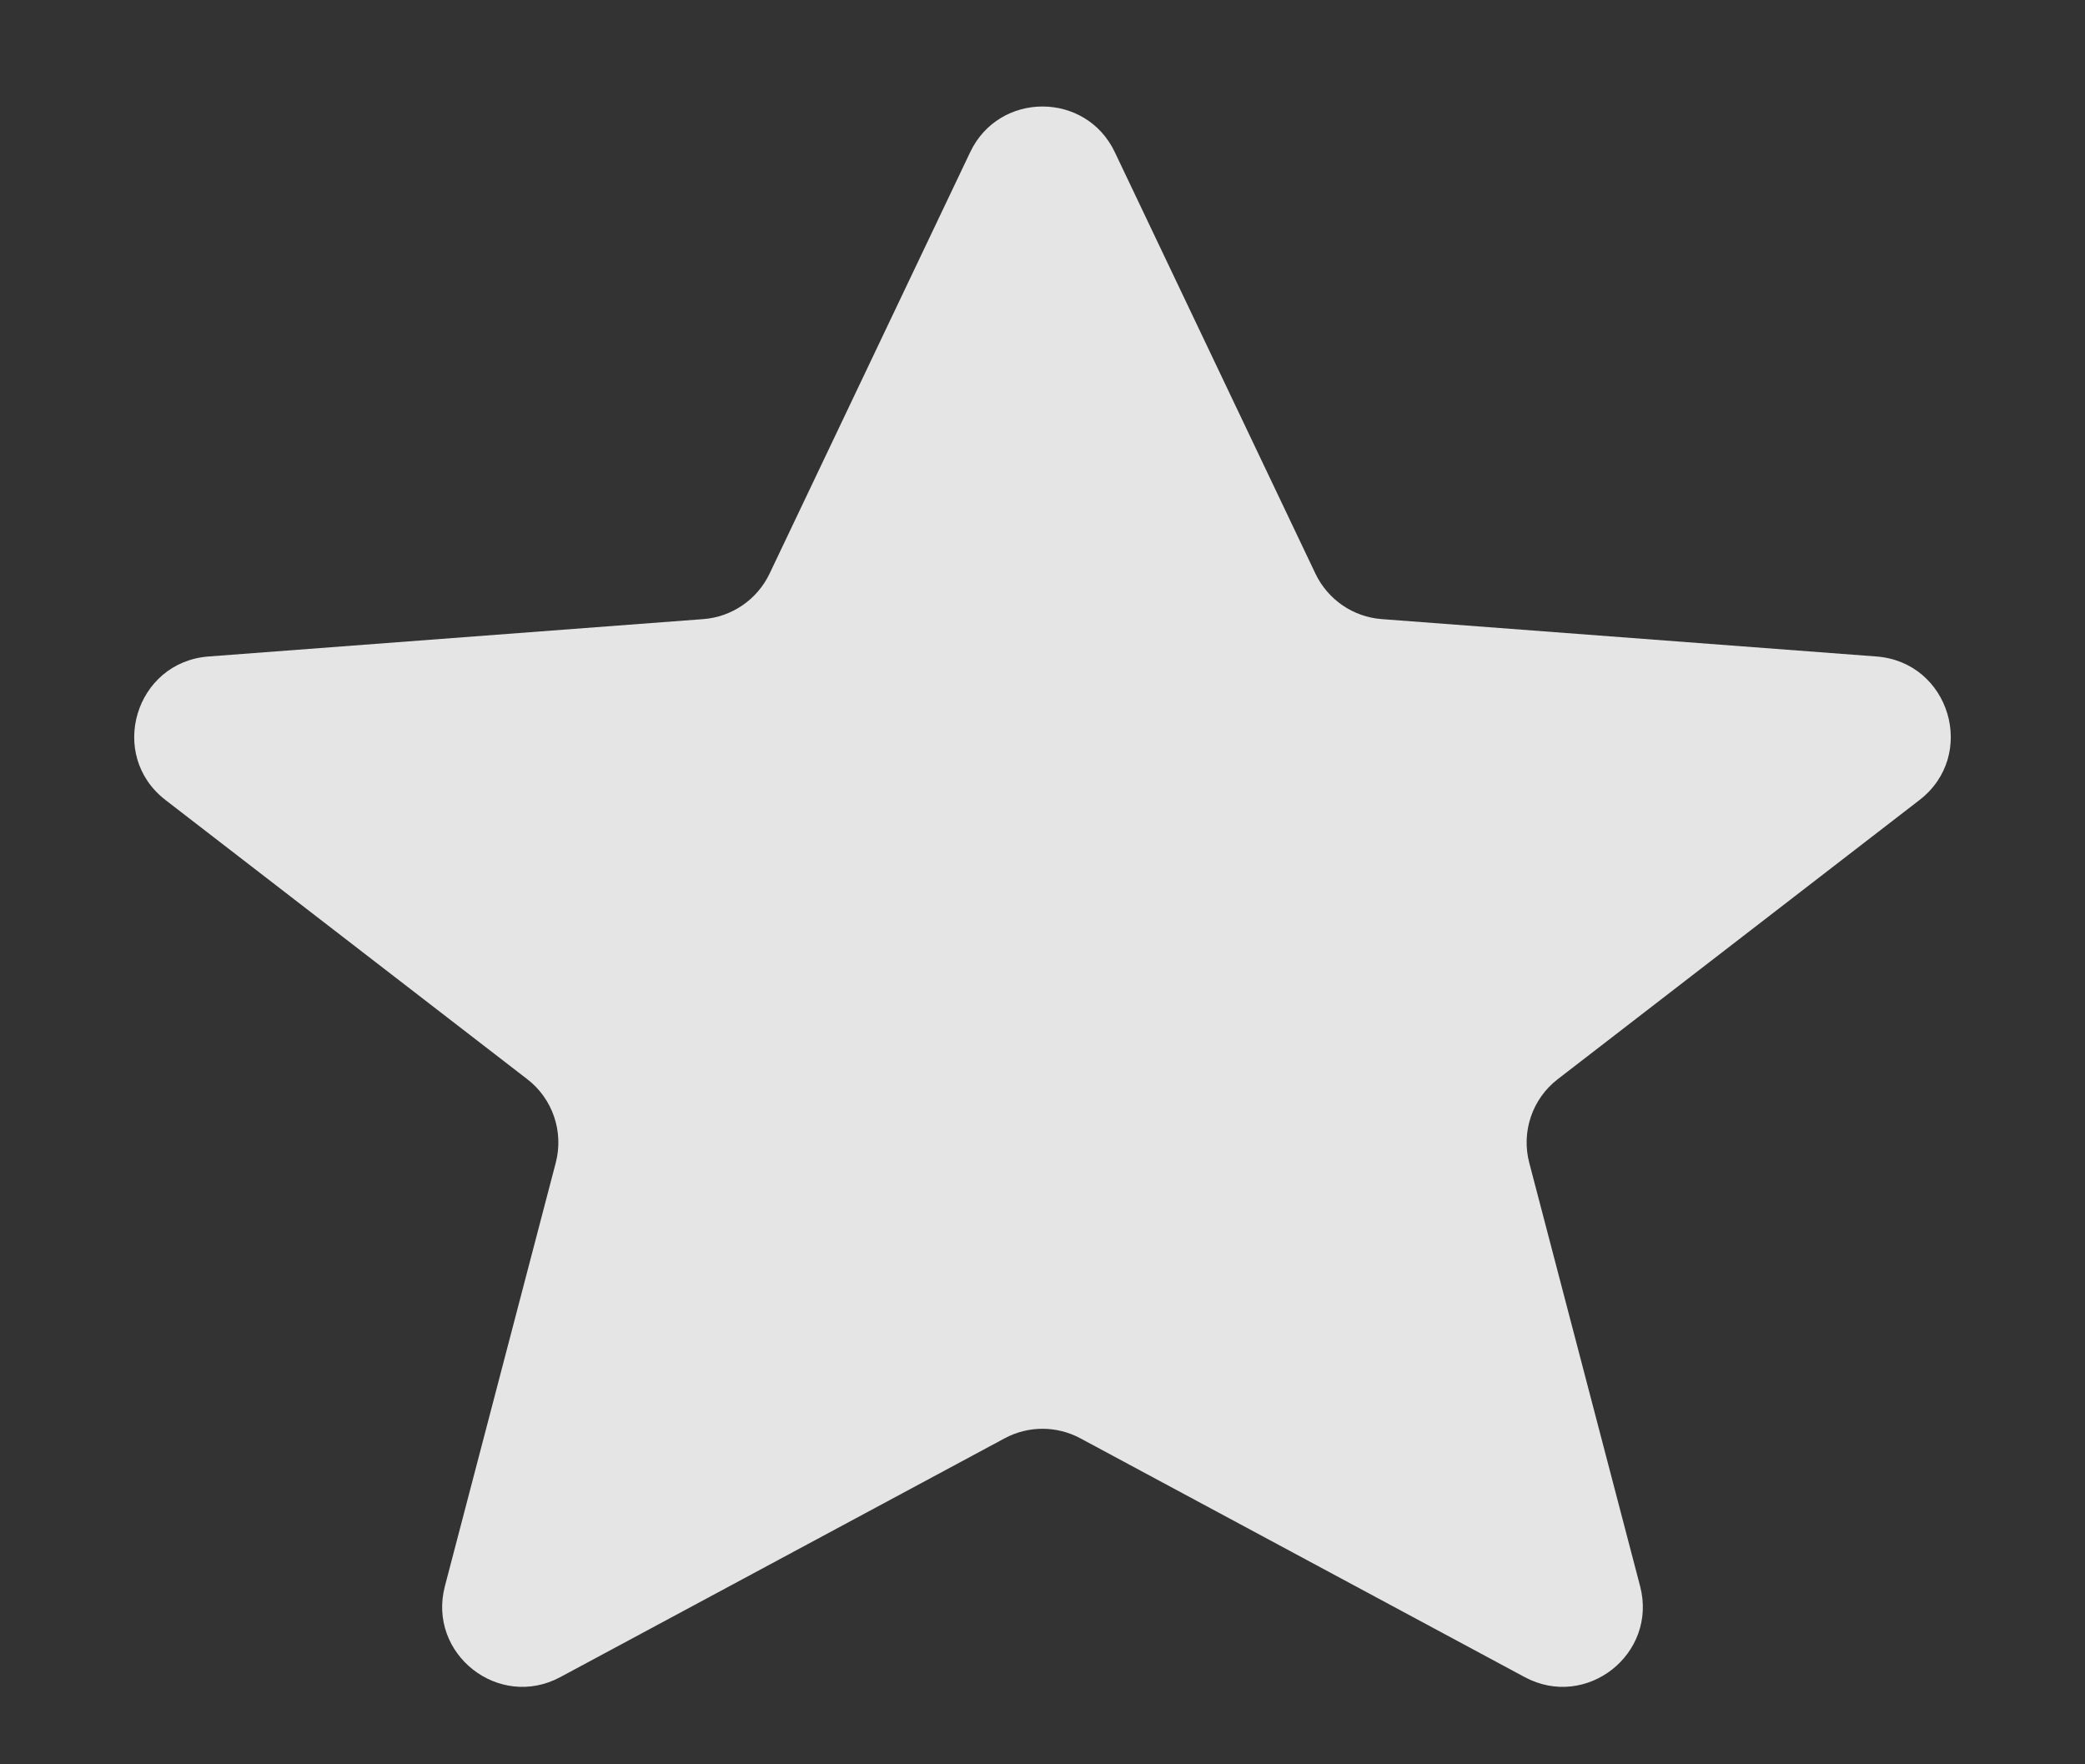 <svg width="13" height="11" viewBox="0 0 13 11" fill="none" xmlns="http://www.w3.org/2000/svg">
<rect x="0" y="0" width="13" height="11" fill="#333333" stroke="none"/>
<path fill-rule="evenodd" clip-rule="evenodd" d="M6.263 8.968C6.411 8.888 6.589 8.888 6.737 8.968L9.506 10.456C9.89 10.663 10.337 10.312 10.226 9.889L9.535 7.25C9.484 7.056 9.554 6.85 9.713 6.728L11.968 4.988C12.331 4.708 12.157 4.128 11.7 4.093L8.616 3.86C8.437 3.847 8.279 3.738 8.202 3.577L6.951 0.949C6.771 0.569 6.229 0.569 6.049 0.949L4.798 3.577C4.721 3.738 4.563 3.847 4.384 3.86L1.3 4.093C0.843 4.128 0.669 4.708 1.032 4.988L3.287 6.728C3.446 6.85 3.516 7.056 3.465 7.25L2.774 9.889C2.663 10.312 3.11 10.663 3.494 10.456L6.263 8.968Z" fill="white" fill-opacity="0.87"/>
</svg>
